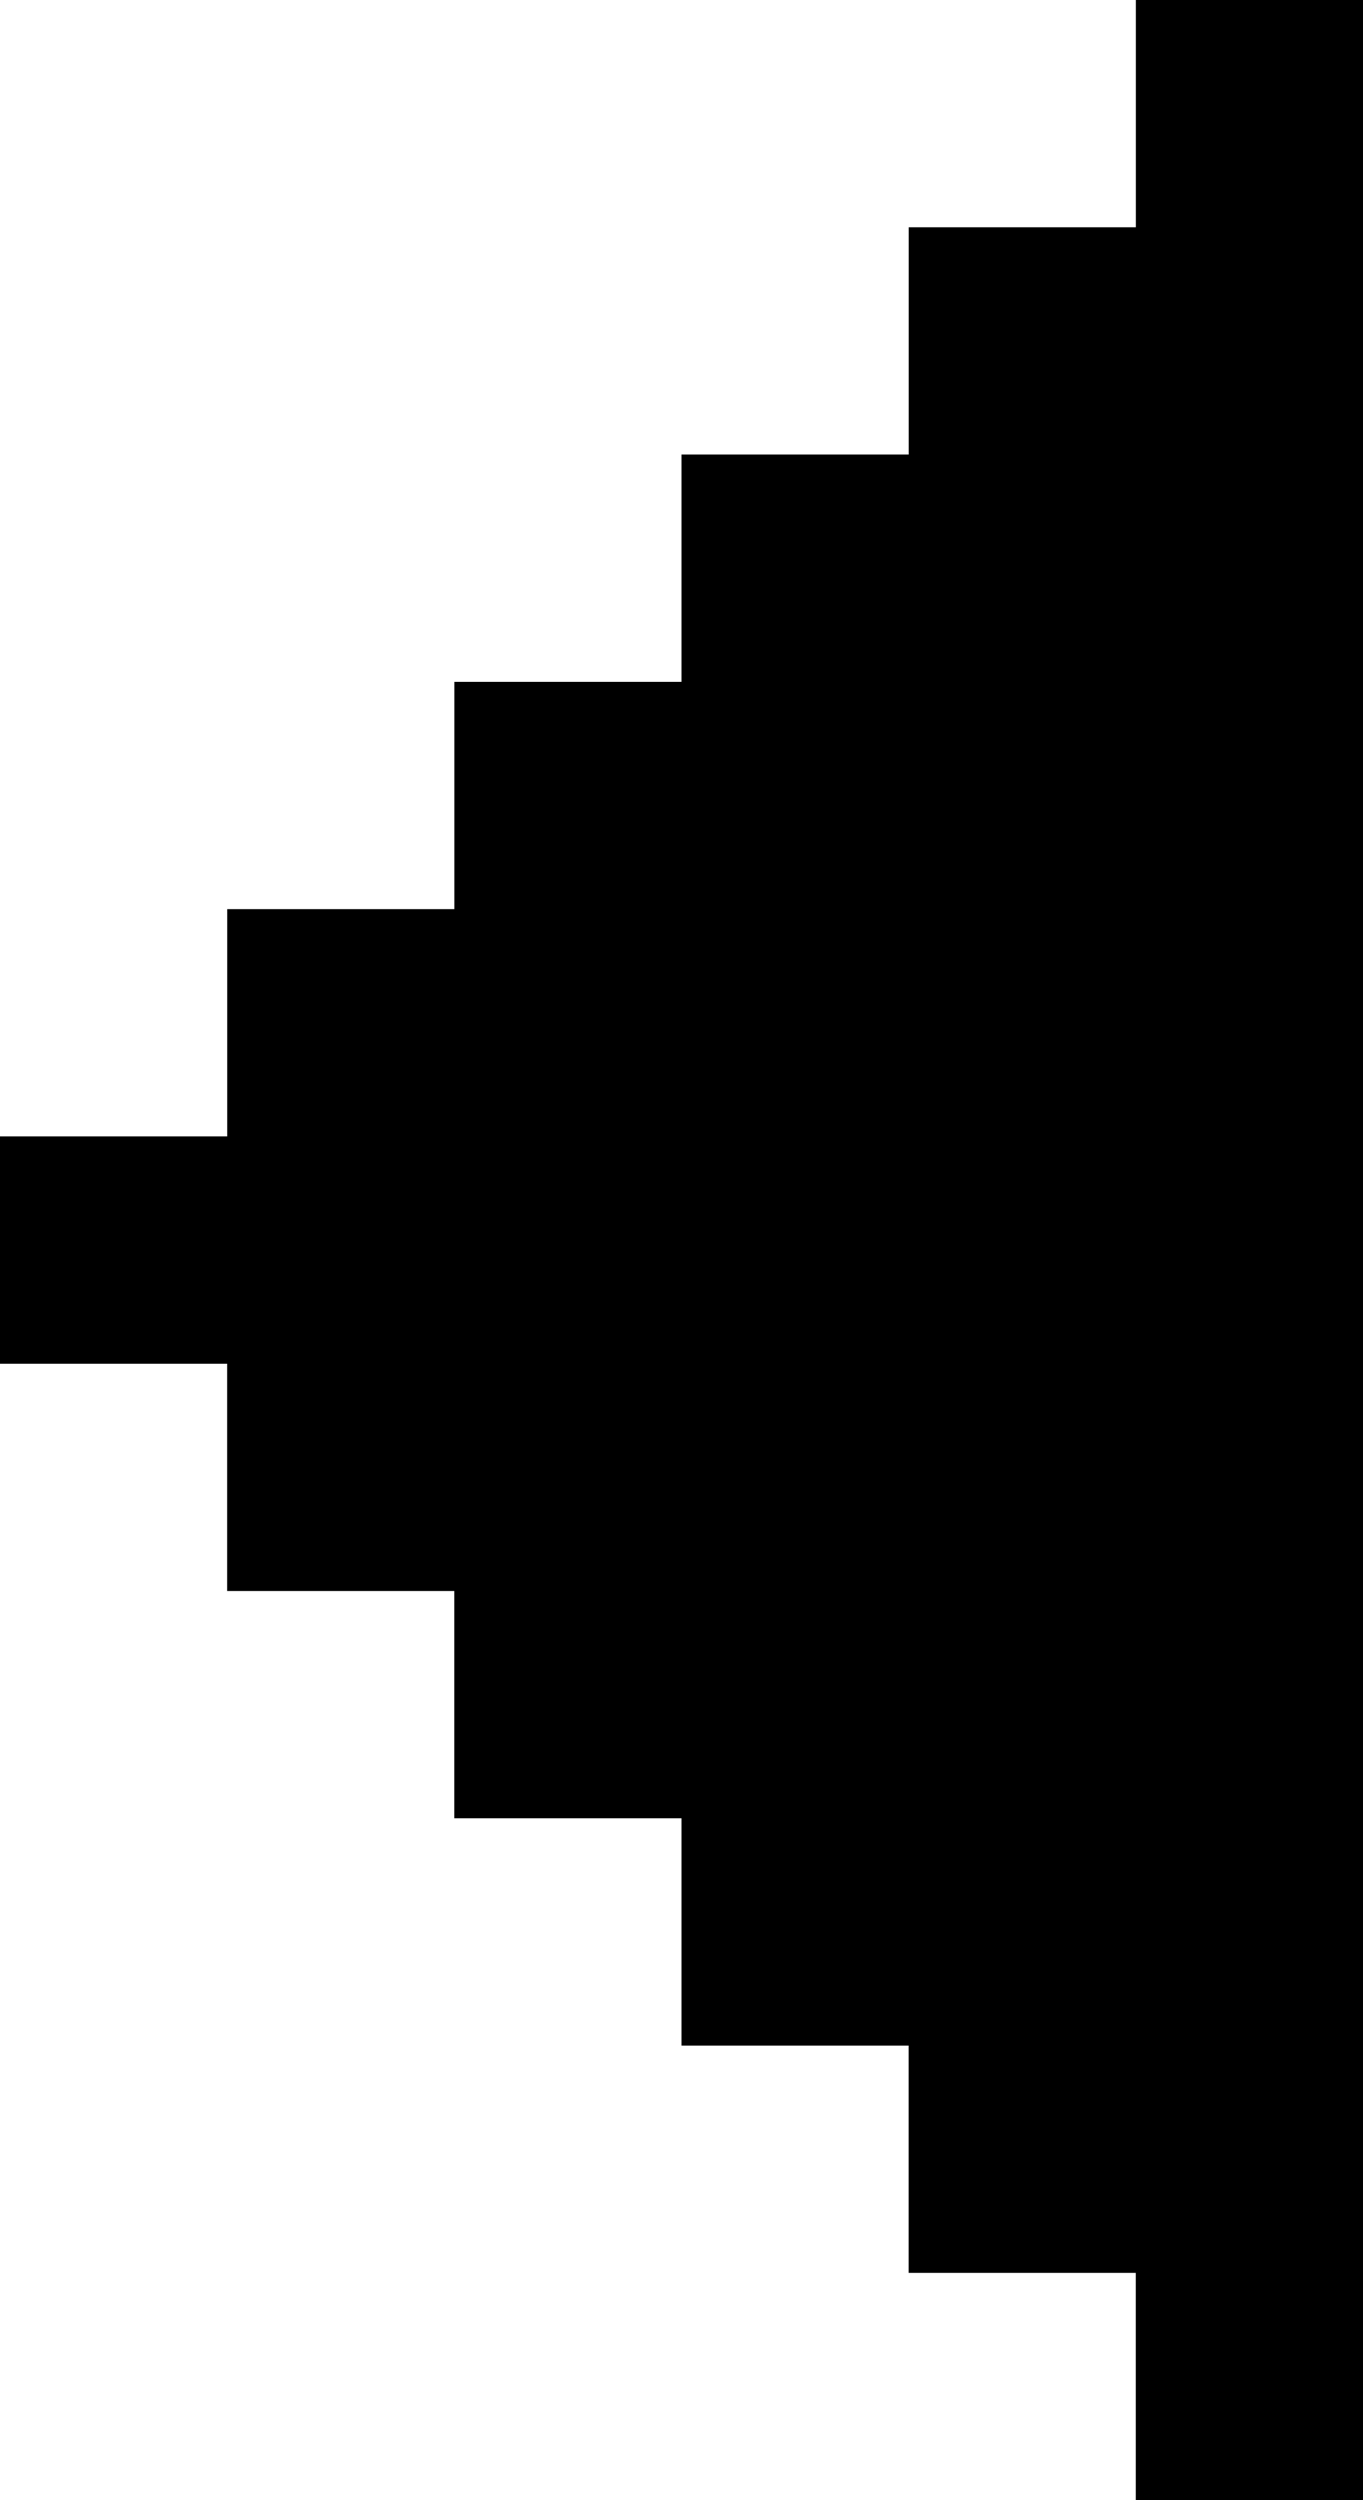<svg xmlns="http://www.w3.org/2000/svg" width="20" height="36.667" viewBox="0 0 20 36.667">
  <path id="arrow_left" d="M2900,1170h3.333v3.333h3.333v3.333H2910V1180h3.333v3.333h3.333v3.333H2920V1150h-3.333v3.333h-3.333v3.333H2910V1160h-3.333v3.333h-3.333v3.333H2900Z" transform="translate(-2900 -1150)"/>
</svg>
